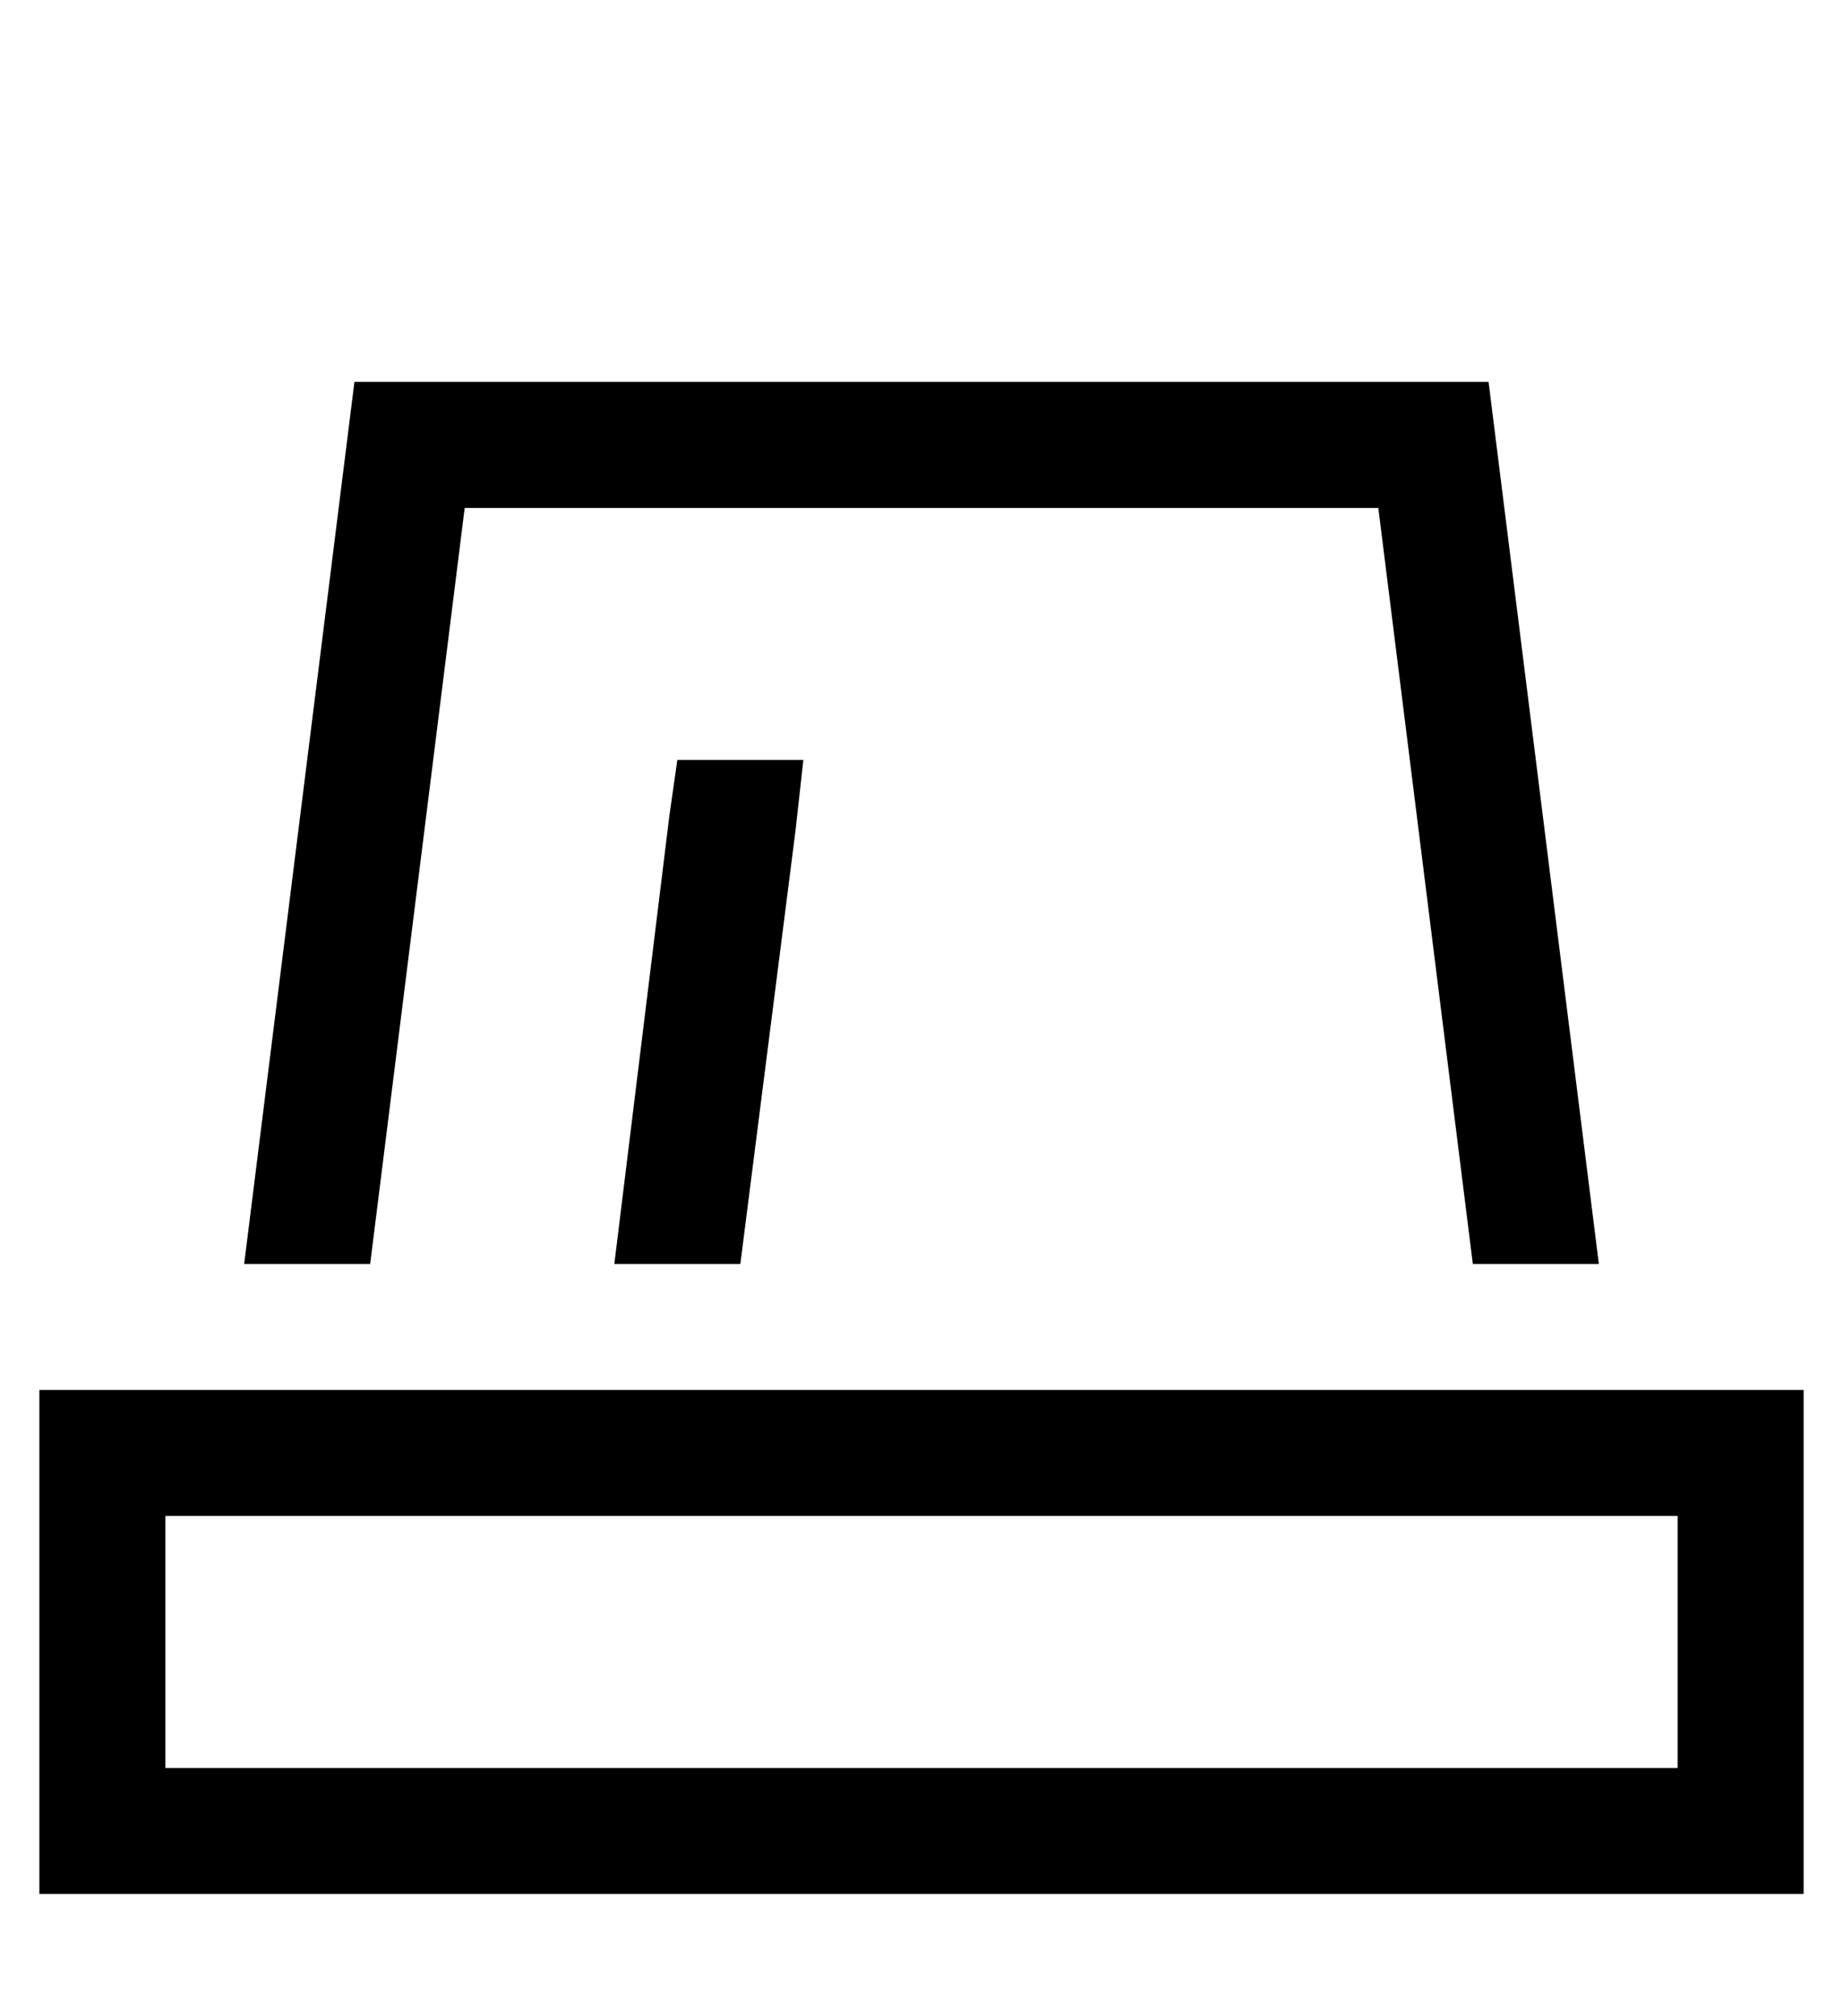 <?xml version="1.0" standalone="no"?>
<!DOCTYPE svg PUBLIC "-//W3C//DTD SVG 1.1//EN" "http://www.w3.org/Graphics/SVG/1.1/DTD/svg11.dtd" >
<svg xmlns="http://www.w3.org/2000/svg" xmlns:xlink="http://www.w3.org/1999/xlink" version="1.1" viewBox="-10 -40 468 512">
   <path fill="currentColor"
d="M364 281h32h-32h32l-28 -224v0h-288v0l-28 224v0h32v0l24 -192v0h232v0l24 192v0zM178 281l14 -110l-14 110l14 -110l2 -18v0h-32v0l-2 14v0l-14 114v0h32v0zM32 345h384h-384h384v64v0h-384v0v-64v0zM0 313v32v-32v32v64v0v32v0h32h416v-32v0v-64v0v-32v0h-32h-416z" />
</svg>
